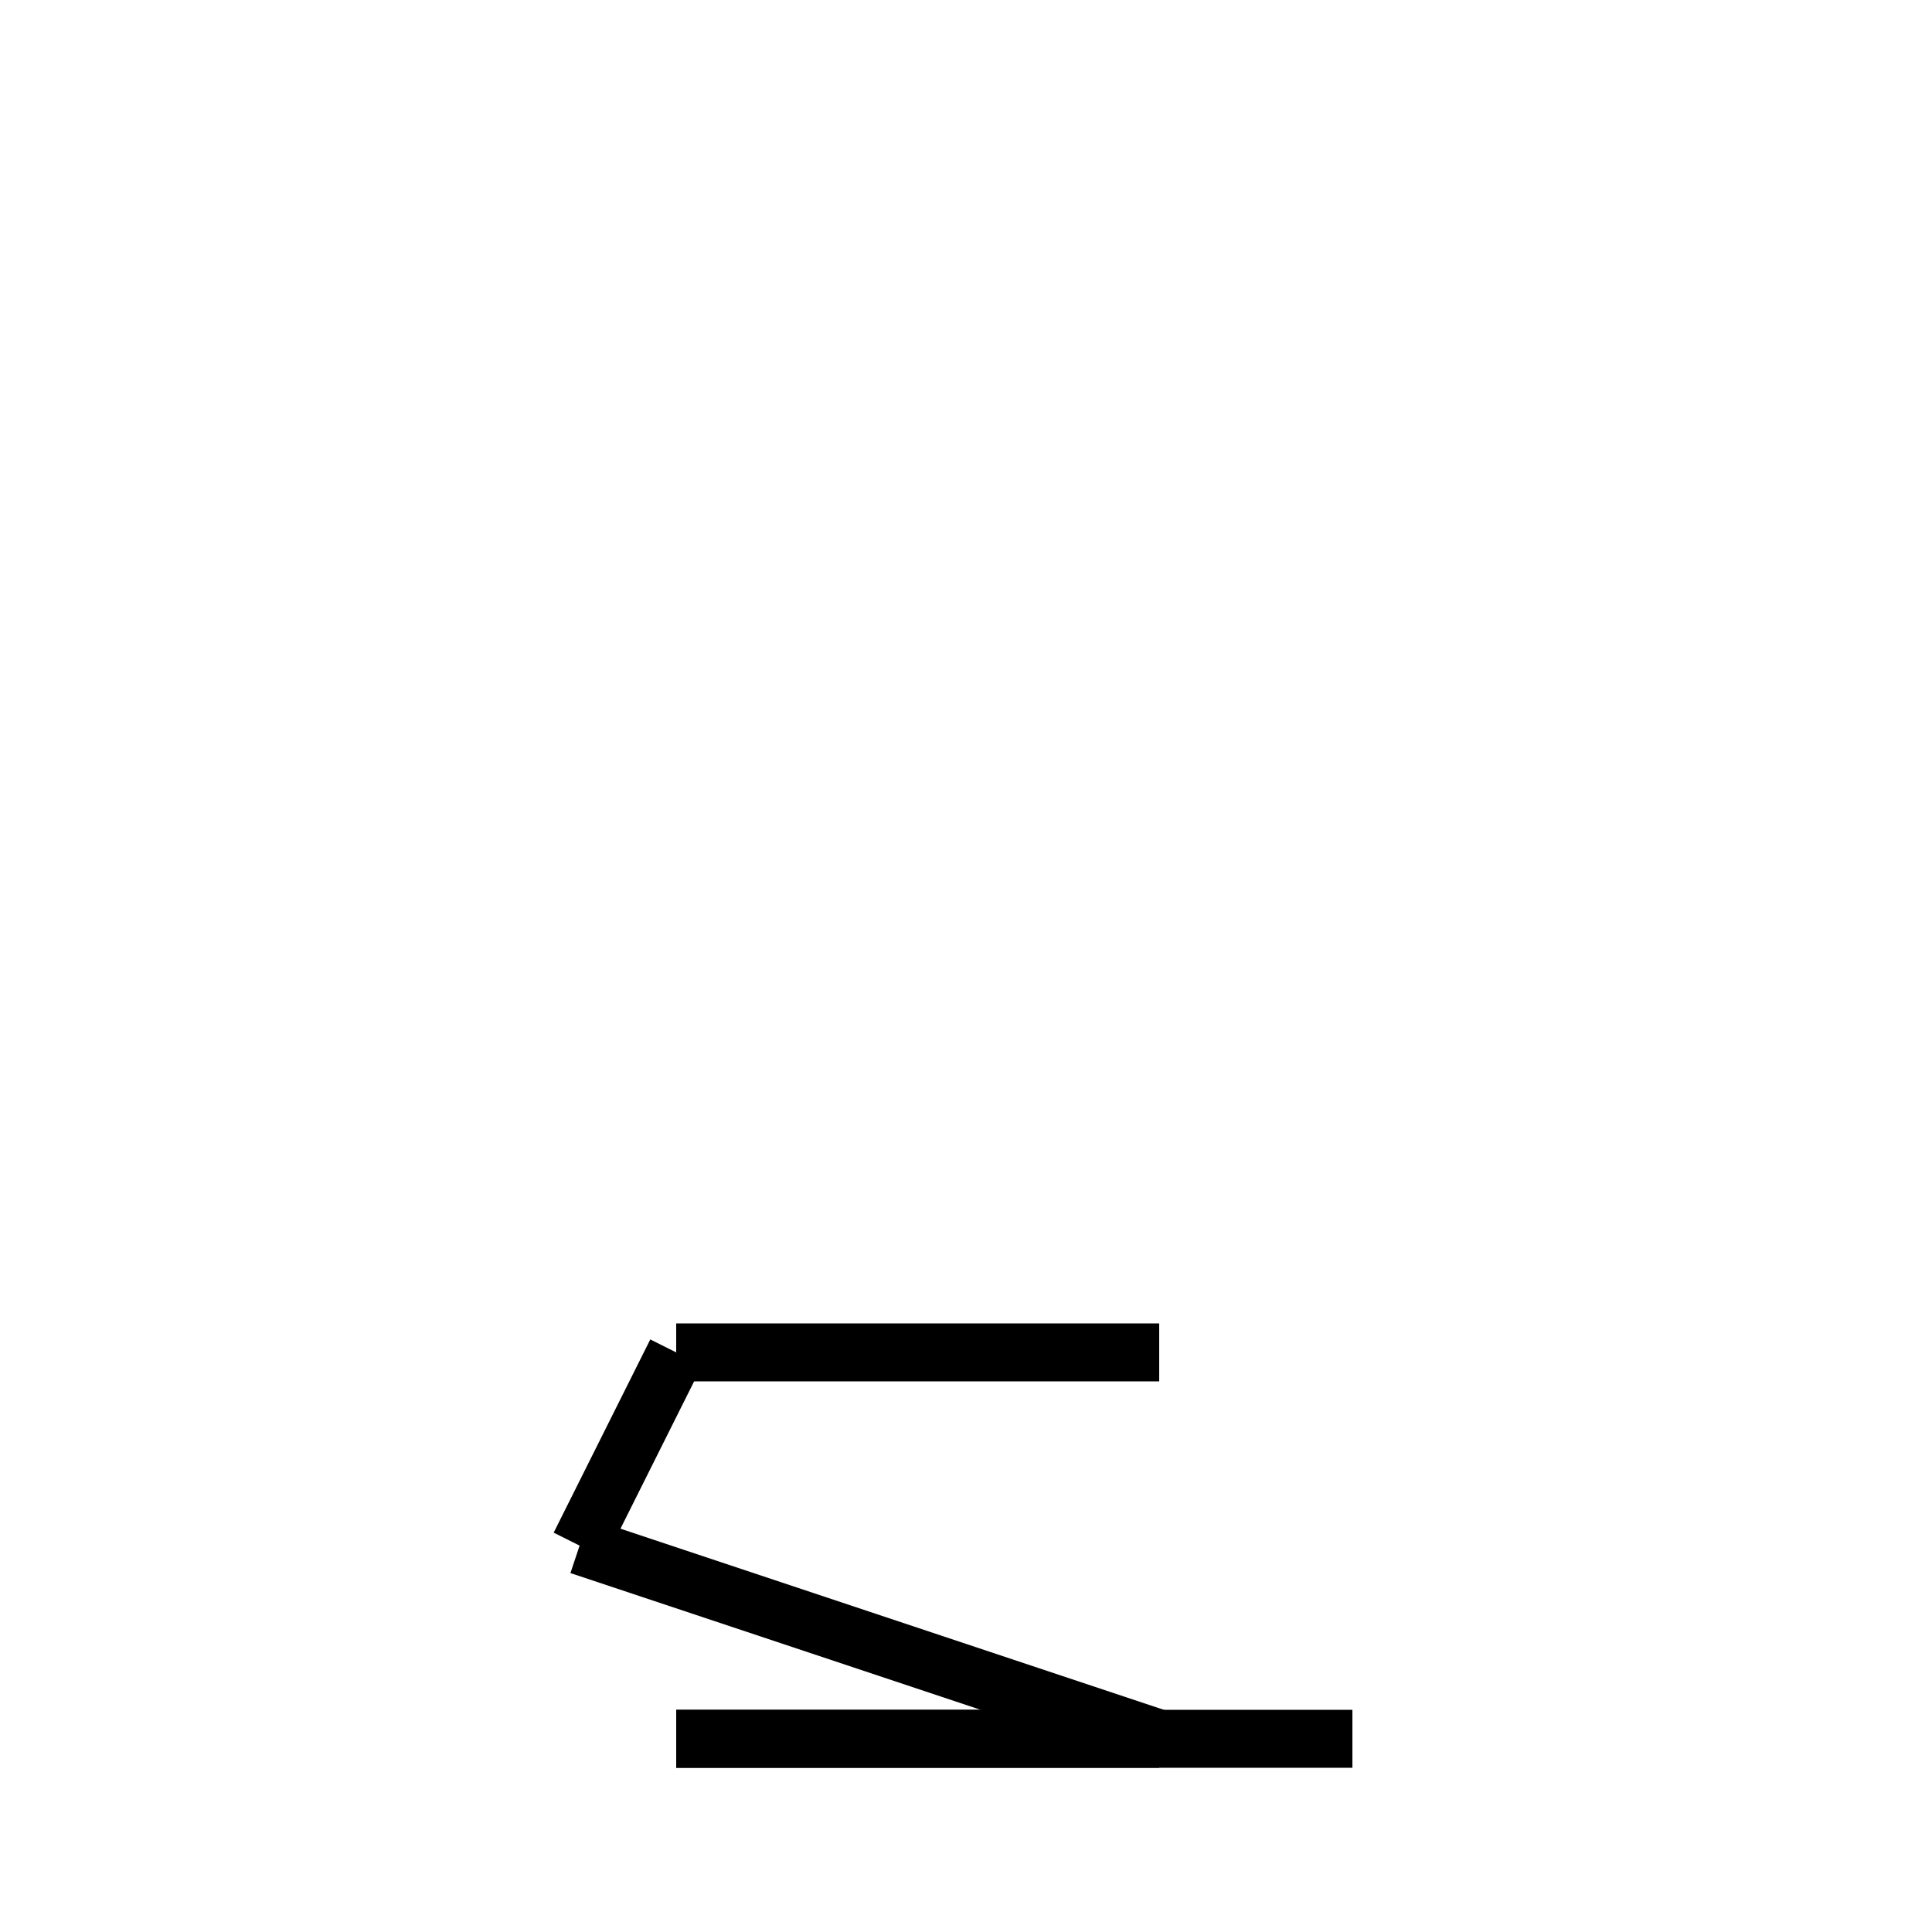 <?xml version="1.0" encoding="utf-8" ?>
<svg baseProfile="full" height="100" version="1.1" width="100" xmlns="http://www.w3.org/2000/svg" xmlns:ev="http://www.w3.org/2001/xml-events" xmlns:xlink="http://www.w3.org/1999/xlink"><defs /><g fill="none" stroke="black" stroke-width="3"><line x1="60" x2="35" y1="70" y2="70" /><line x1="35" x2="30" y1="70" y2="80" /><line x1="30" x2="60" y1="80" y2="90" /><line x1="60" x2="35" y1="90" y2="90" /><line x1="35" x2="70" y1="90" y2="90" /></g></svg>